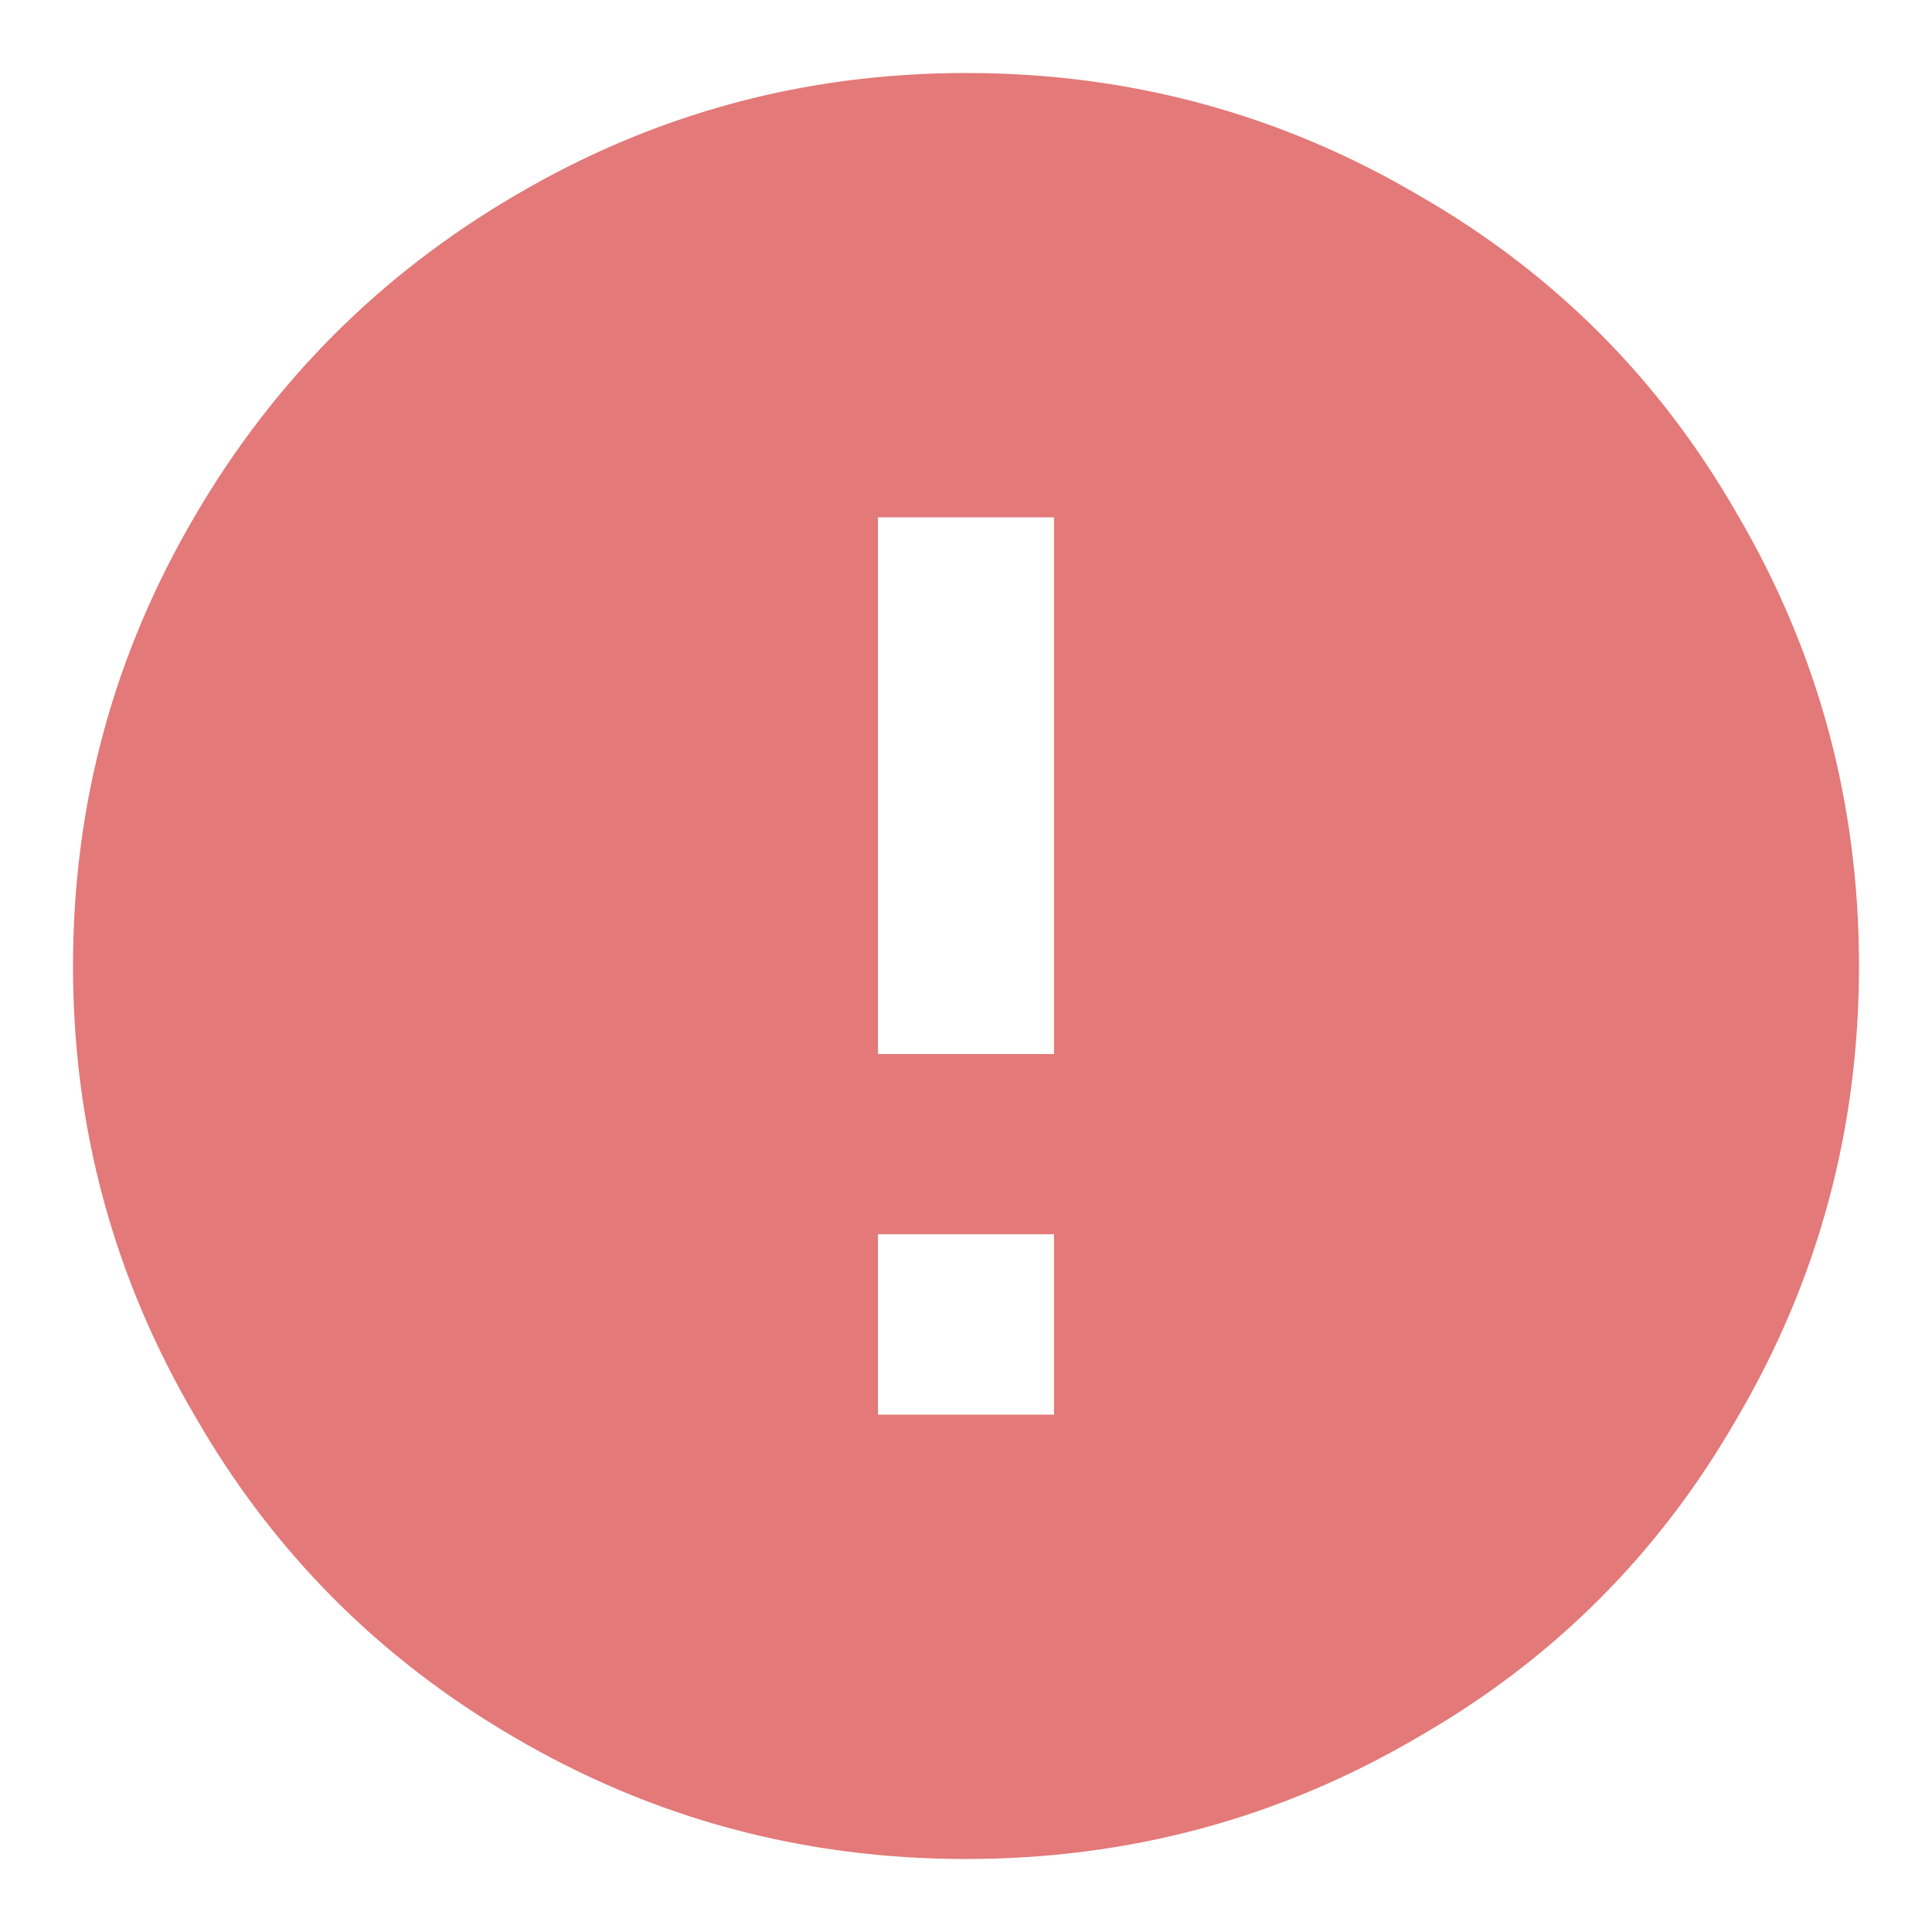 <?xml version="1.0" encoding="UTF-8"?>
<svg width="14px" height="14px" viewBox="0 0 14 14" version="1.1" xmlns="http://www.w3.org/2000/svg" xmlns:xlink="http://www.w3.org/1999/xlink">
    <!-- Generator: Sketch 48.2 (47327) - http://www.bohemiancoding.com/sketch -->
    <title>04 Icons/Validate/error</title>
    <desc>Created with Sketch.</desc>
    <defs></defs>
    <g id="ExtensionConfigurationScreen@2x-2" stroke="none" stroke-width="1" fill="none" fill-rule="evenodd" transform="translate(-283, -342)">
        <g id="04-Icons/Validate/error" transform="translate(283, 342)" fill="#E37978">
            <path d="M7.638,7.638 L7.638,3.749 L6.362,3.749 L6.362,7.638 L7.638,7.638 Z M7.638,10.251 L7.638,8.944 L6.362,8.944 L6.362,10.251 L7.638,10.251 Z M7,0.529 C8.182,0.529 9.276,0.824 10.282,1.416 C11.257,1.976 12.024,2.743 12.584,3.718 C13.176,4.724 13.471,5.818 13.471,7 C13.471,8.182 13.176,9.276 12.584,10.282 C12.024,11.257 11.257,12.024 10.282,12.584 C9.276,13.176 8.182,13.471 7,13.471 C5.818,13.471 4.724,13.176 3.718,12.584 C2.743,12.014 1.976,11.241 1.416,10.267 C0.824,9.261 0.529,8.172 0.529,7 C0.529,5.828 0.824,4.739 1.416,3.733 C1.986,2.759 2.759,1.986 3.733,1.416 C4.739,0.824 5.828,0.529 7,0.529 Z" id="error---material"></path>
        </g>
    </g>
</svg>